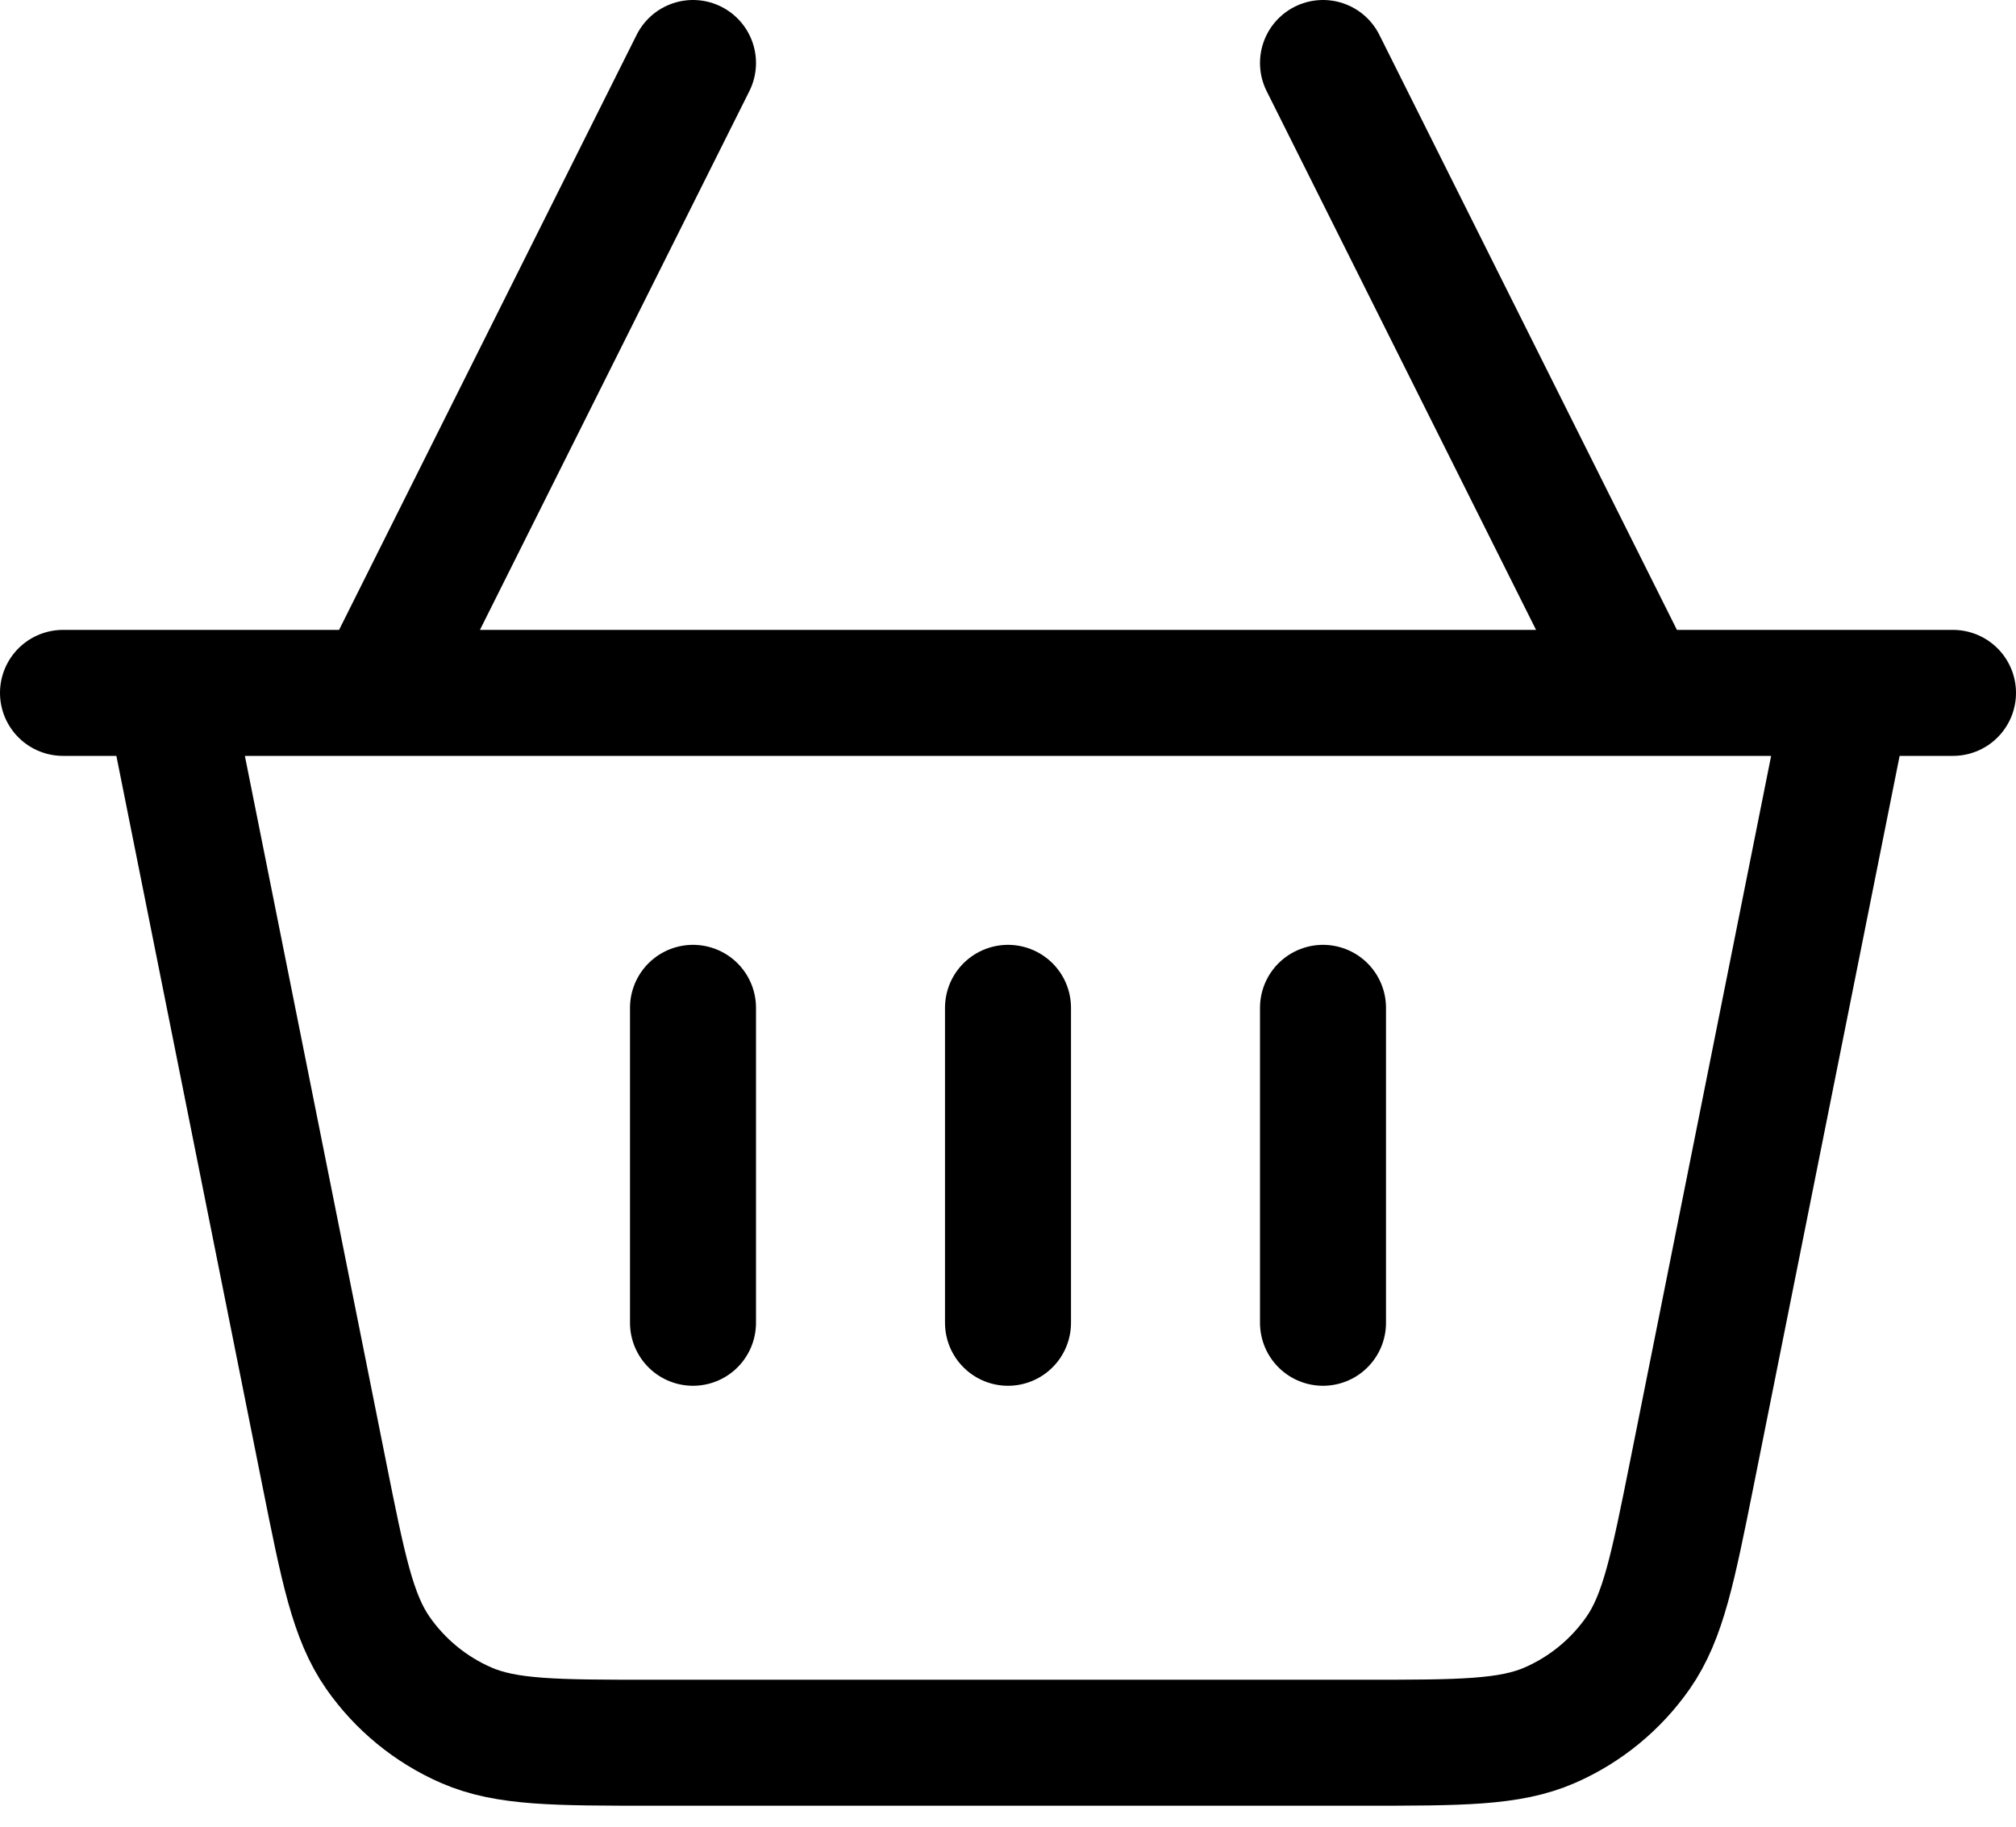 <svg width="32" height="29" viewBox="0 0 32 29" fill="none" xmlns="http://www.w3.org/2000/svg">
<path d="M29.333 11L26.858 23.379C26.552 24.907 26.399 25.67 26.001 26.241C25.649 26.745 25.165 27.142 24.602 27.388C23.964 27.667 23.185 27.667 21.628 27.667H10.372C8.815 27.667 8.036 27.667 7.398 27.388C6.835 27.142 6.351 26.745 5.999 26.241C5.601 25.67 5.448 24.907 5.143 23.379L2.667 11M29.333 11H26M29.333 11H31M2.667 11H1M2.667 11H6M26 11H6M26 11L21 1M6 11L11 1M11 16V21M16 16V21M21 16V21" stroke="black" stroke-width="2" stroke-linecap="round" stroke-linejoin="round"/>
</svg>
